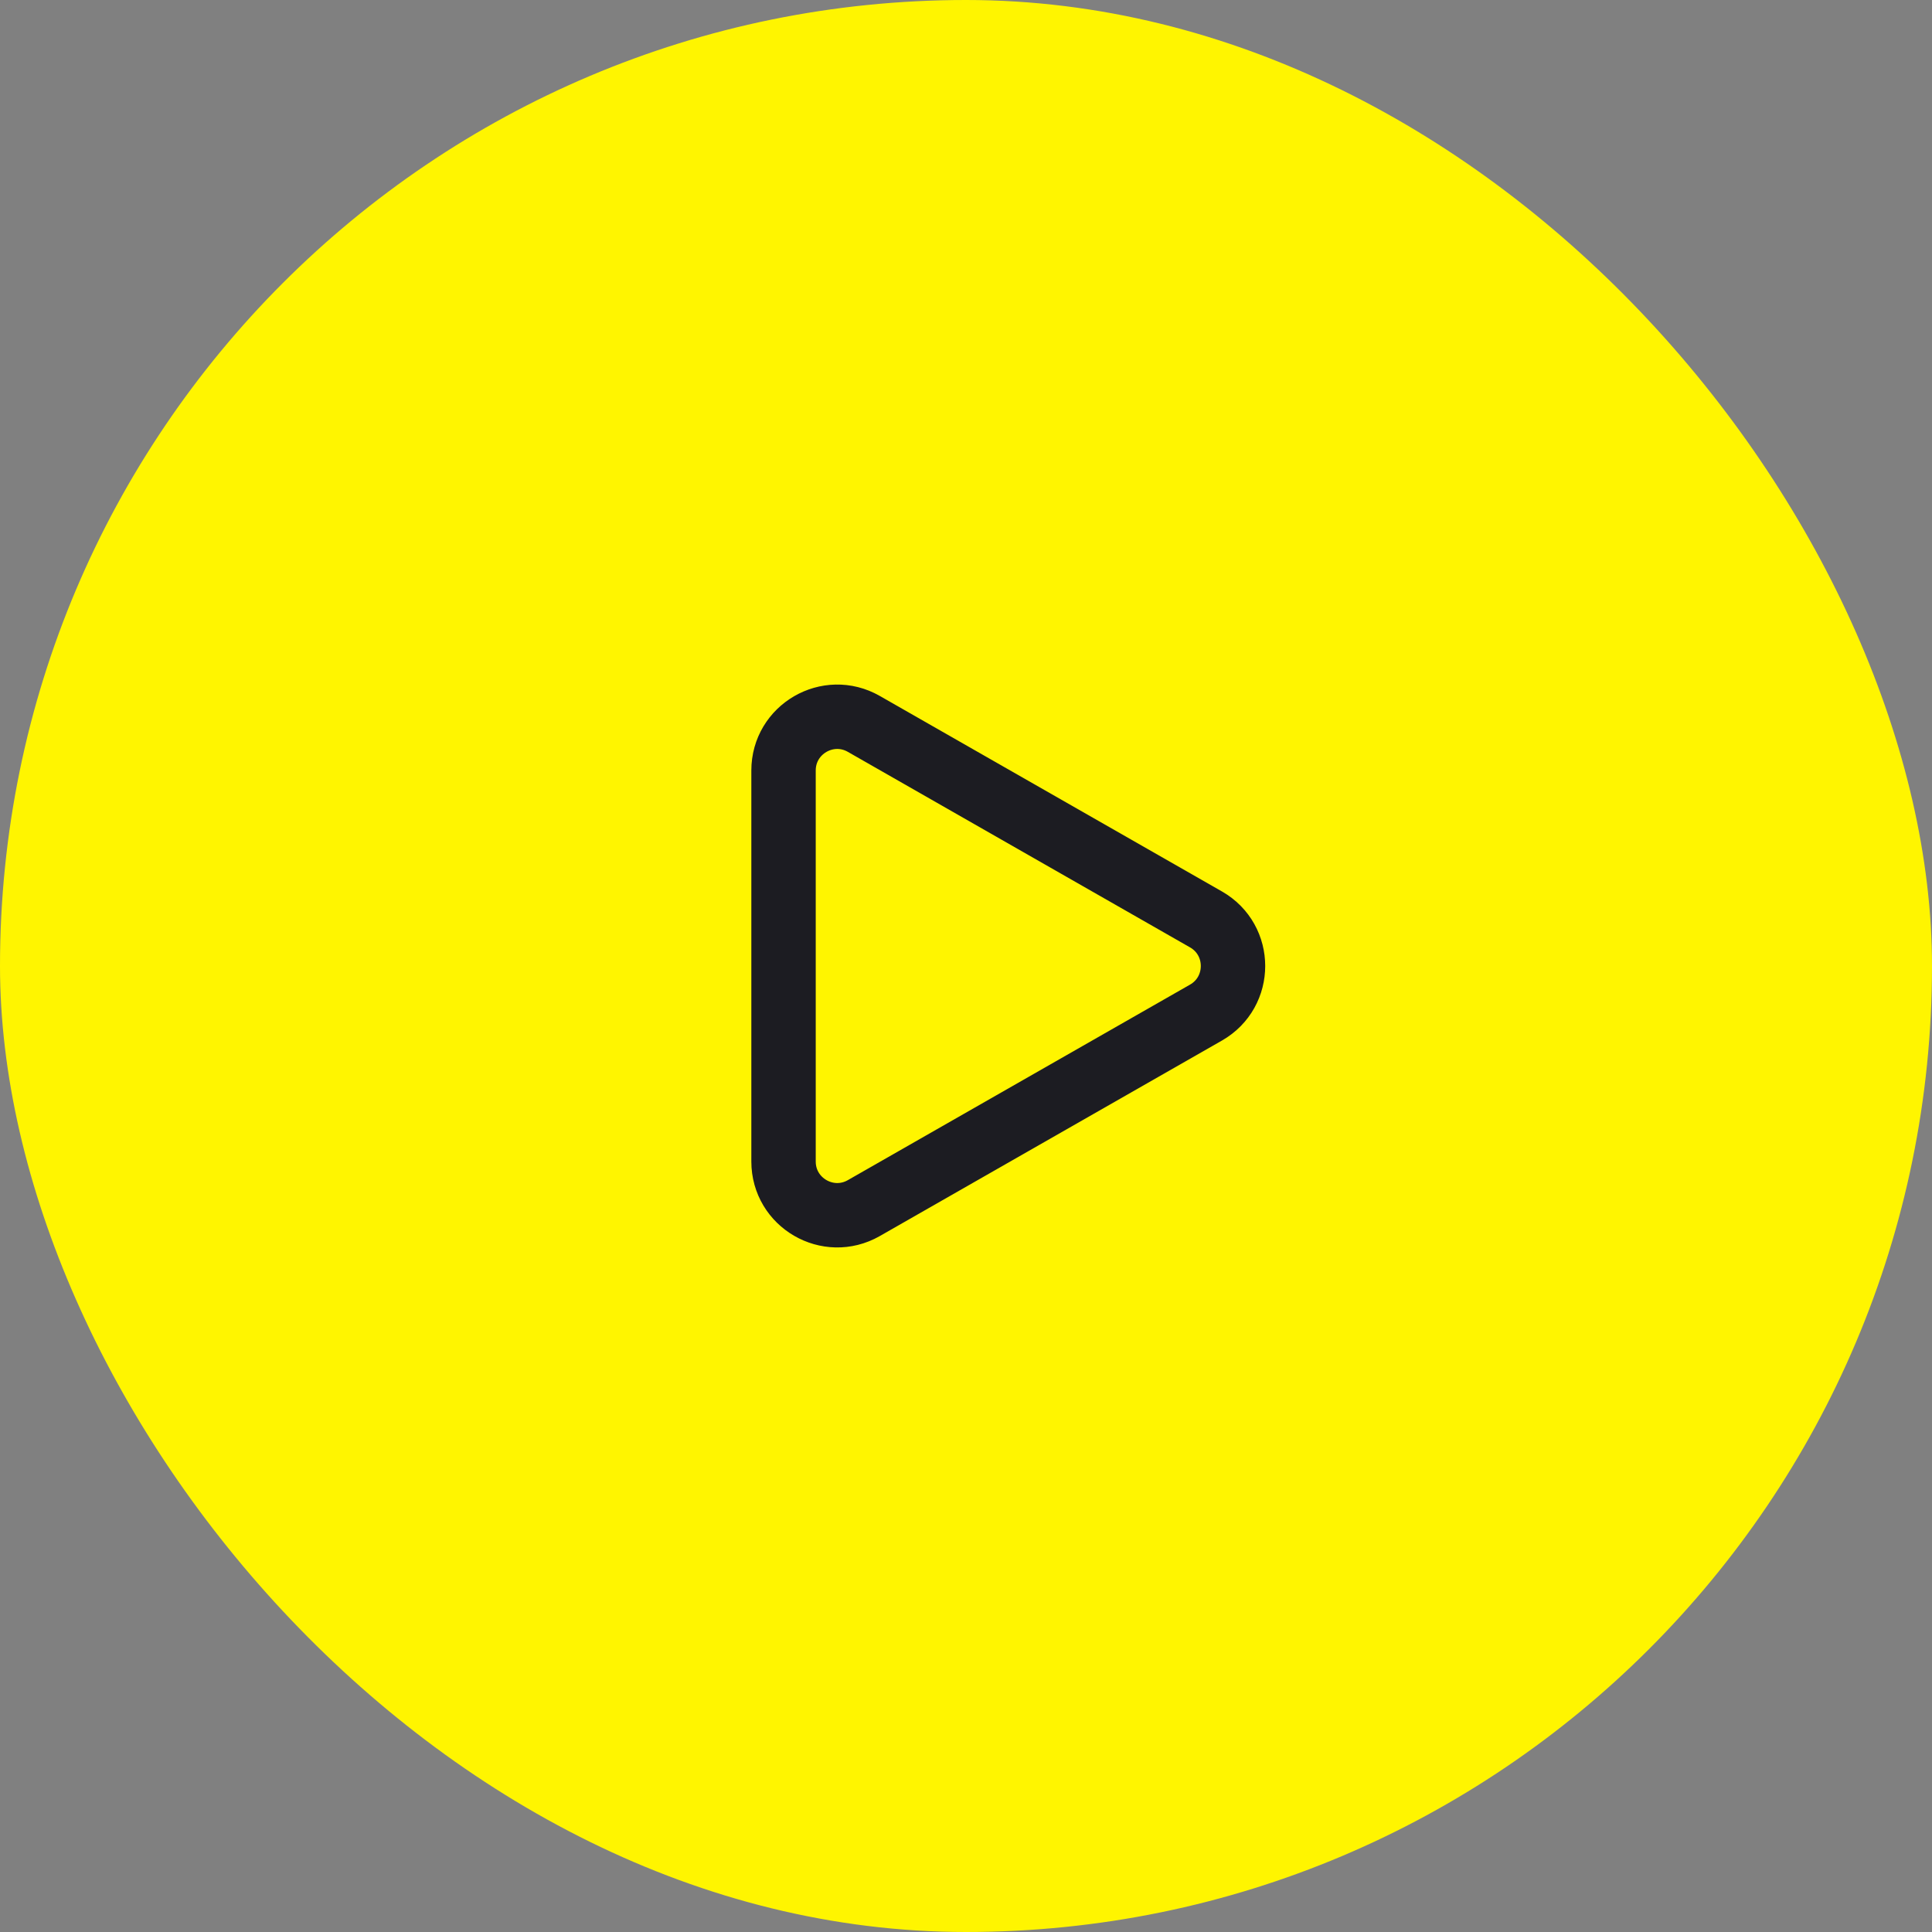 <svg width="90" height="90" viewBox="0 0 90 90" fill="none" xmlns="http://www.w3.org/2000/svg">
<rect x="0" y="0" width="90" height="90" fill="#808080" stroke="none"/>
<rect width="90" height="90" rx="45" fill="#FFF500"/>
<path d="M56.178 42.829C57.858 43.789 57.858 46.211 56.178 47.171L40.24 56.278C38.574 57.23 36.5 56.027 36.5 54.107L36.5 35.893C36.5 33.973 38.574 32.77 40.24 33.722L56.178 42.829Z" stroke="#1C1C22" stroke-width="3"/>
</svg>
